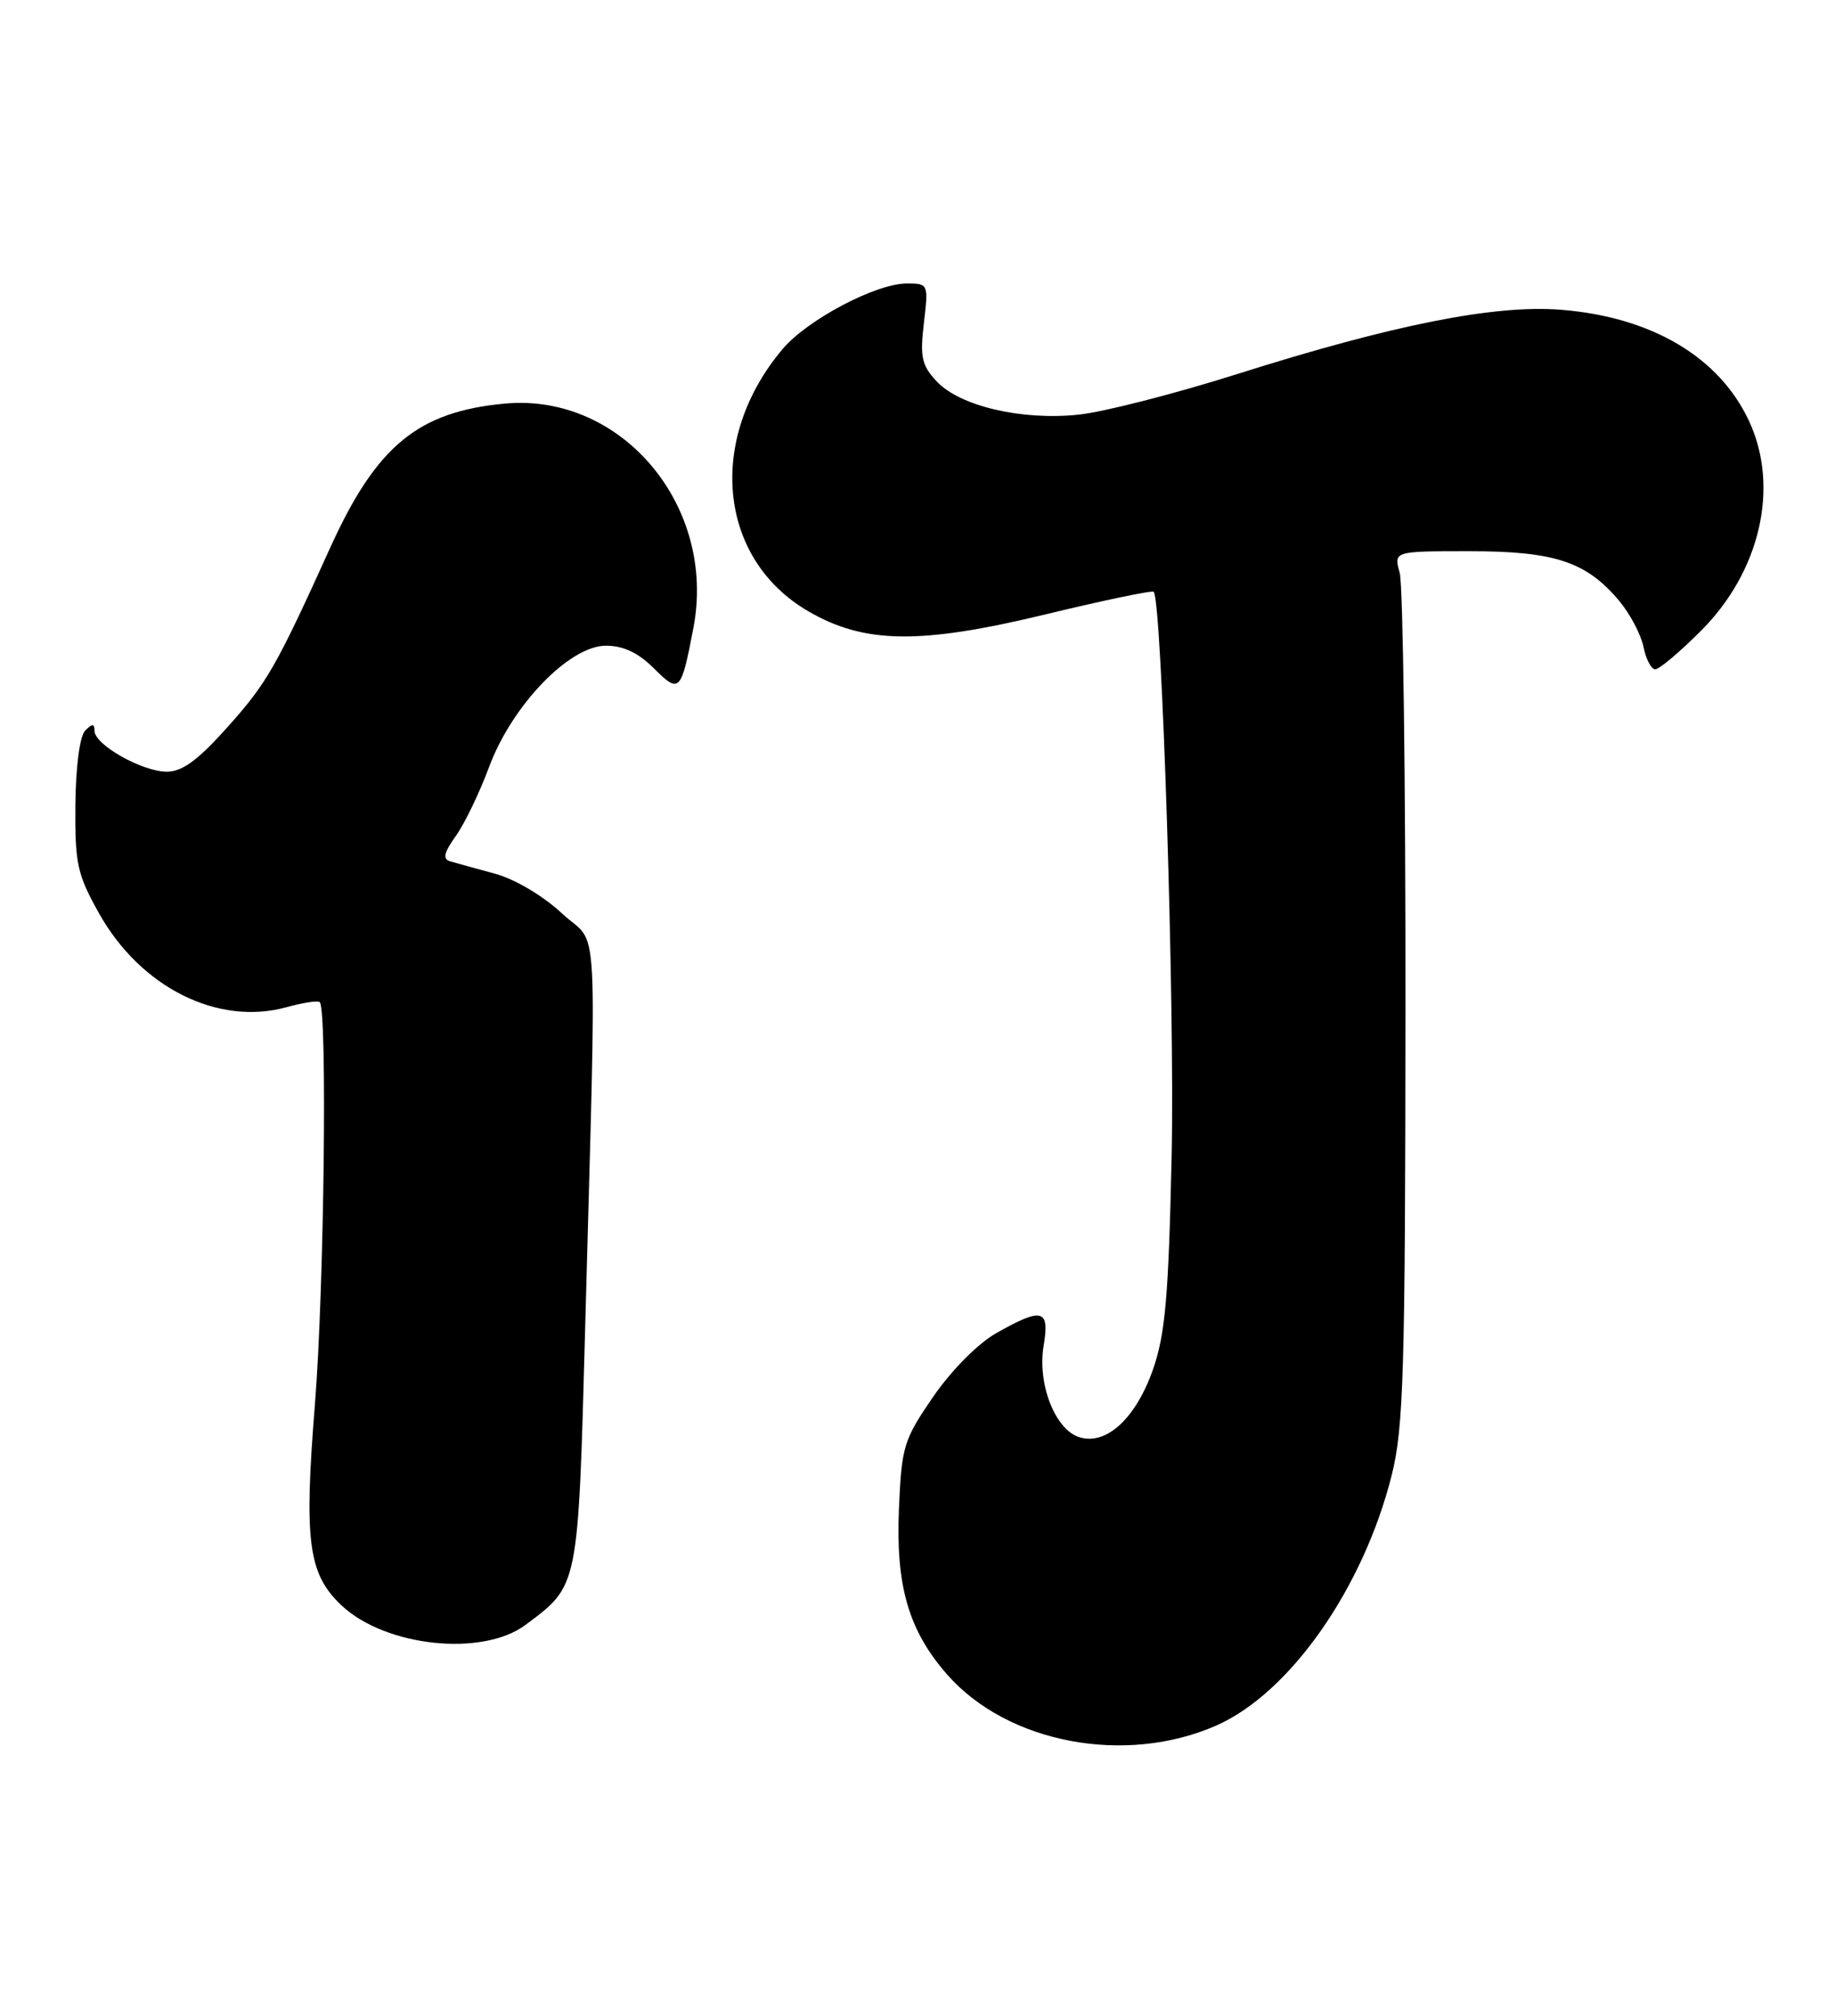 <?xml version="1.0" encoding="UTF-8" standalone="no"?>
<!DOCTYPE svg PUBLIC "-//W3C//DTD SVG 1.1//EN" "http://www.w3.org/Graphics/SVG/1.1/DTD/svg11.dtd" >
<svg xmlns="http://www.w3.org/2000/svg" xmlns:xlink="http://www.w3.org/1999/xlink" version="1.1" viewBox="0 0 233 256">
 <g >
 <path fill="currentColor"
d=" M 154.47 219.12 C 163.79 214.99 173.09 201.72 176.70 187.39 C 178.23 181.30 178.43 174.40 178.46 128.00 C 178.48 99.12 178.15 74.26 177.73 72.75 C 176.96 70.00 176.96 70.00 186.58 70.00 C 197.39 70.00 201.41 71.33 205.56 76.26 C 206.96 77.92 208.36 80.57 208.68 82.14 C 208.99 83.71 209.67 85.00 210.17 85.00 C 210.68 85.00 213.29 82.81 215.97 80.12 C 223.51 72.59 225.98 61.87 222.10 53.50 C 218.33 45.36 209.74 40.26 198.22 39.34 C 189.80 38.67 176.98 41.21 157.07 47.51 C 149.13 50.02 140.08 52.34 136.94 52.66 C 129.74 53.42 121.90 51.58 118.96 48.46 C 117.03 46.41 116.80 45.35 117.31 41.03 C 117.90 36.06 117.87 36.00 115.15 36.00 C 111.23 36.00 102.52 40.59 99.37 44.33 C 89.72 55.76 91.18 70.92 102.57 77.59 C 109.72 81.78 116.80 81.88 132.81 78.01 C 140.13 76.24 146.29 74.95 146.49 75.16 C 147.53 76.20 149.18 127.91 148.77 146.77 C 148.38 164.69 147.96 169.45 146.40 173.92 C 144.21 180.15 140.46 183.60 137.03 182.51 C 133.95 181.53 131.70 175.72 132.52 170.87 C 133.30 166.24 132.34 165.99 126.50 169.30 C 124.19 170.61 120.81 174.01 118.50 177.37 C 114.73 182.86 114.48 183.67 114.14 191.67 C 113.73 201.44 115.38 207.09 120.27 212.66 C 127.94 221.40 142.92 224.22 154.47 219.12 Z  M 66.73 206.35 C 73.51 201.29 73.40 201.81 74.30 168.69 C 75.76 114.03 76.12 120.45 71.37 116.01 C 68.99 113.78 65.39 111.65 62.87 110.96 C 60.47 110.31 57.91 109.60 57.18 109.39 C 56.18 109.10 56.35 108.31 57.88 106.16 C 59.00 104.60 60.89 100.66 62.10 97.41 C 65.00 89.58 72.30 82.00 76.93 82.00 C 79.15 82.00 81.05 82.90 83.02 84.87 C 86.28 88.13 86.49 87.91 88.05 79.71 C 91.00 64.25 78.94 49.91 64.14 51.25 C 53.09 52.26 47.80 56.61 41.94 69.53 C 35.09 84.65 33.92 86.70 28.97 92.25 C 25.14 96.54 23.16 98.00 21.17 98.00 C 18.05 97.99 12.00 94.58 12.00 92.81 C 12.00 91.88 11.73 91.87 10.82 92.78 C 10.13 93.47 9.62 97.32 9.57 102.23 C 9.51 109.69 9.80 111.04 12.58 116.00 C 17.86 125.41 27.66 130.31 36.38 127.91 C 38.47 127.33 40.37 127.04 40.60 127.27 C 41.58 128.25 41.15 163.82 39.99 178.31 C 38.58 195.80 39.13 199.89 43.39 203.90 C 48.97 209.13 61.27 210.43 66.73 206.35 Z "/>
</g>
</svg>
